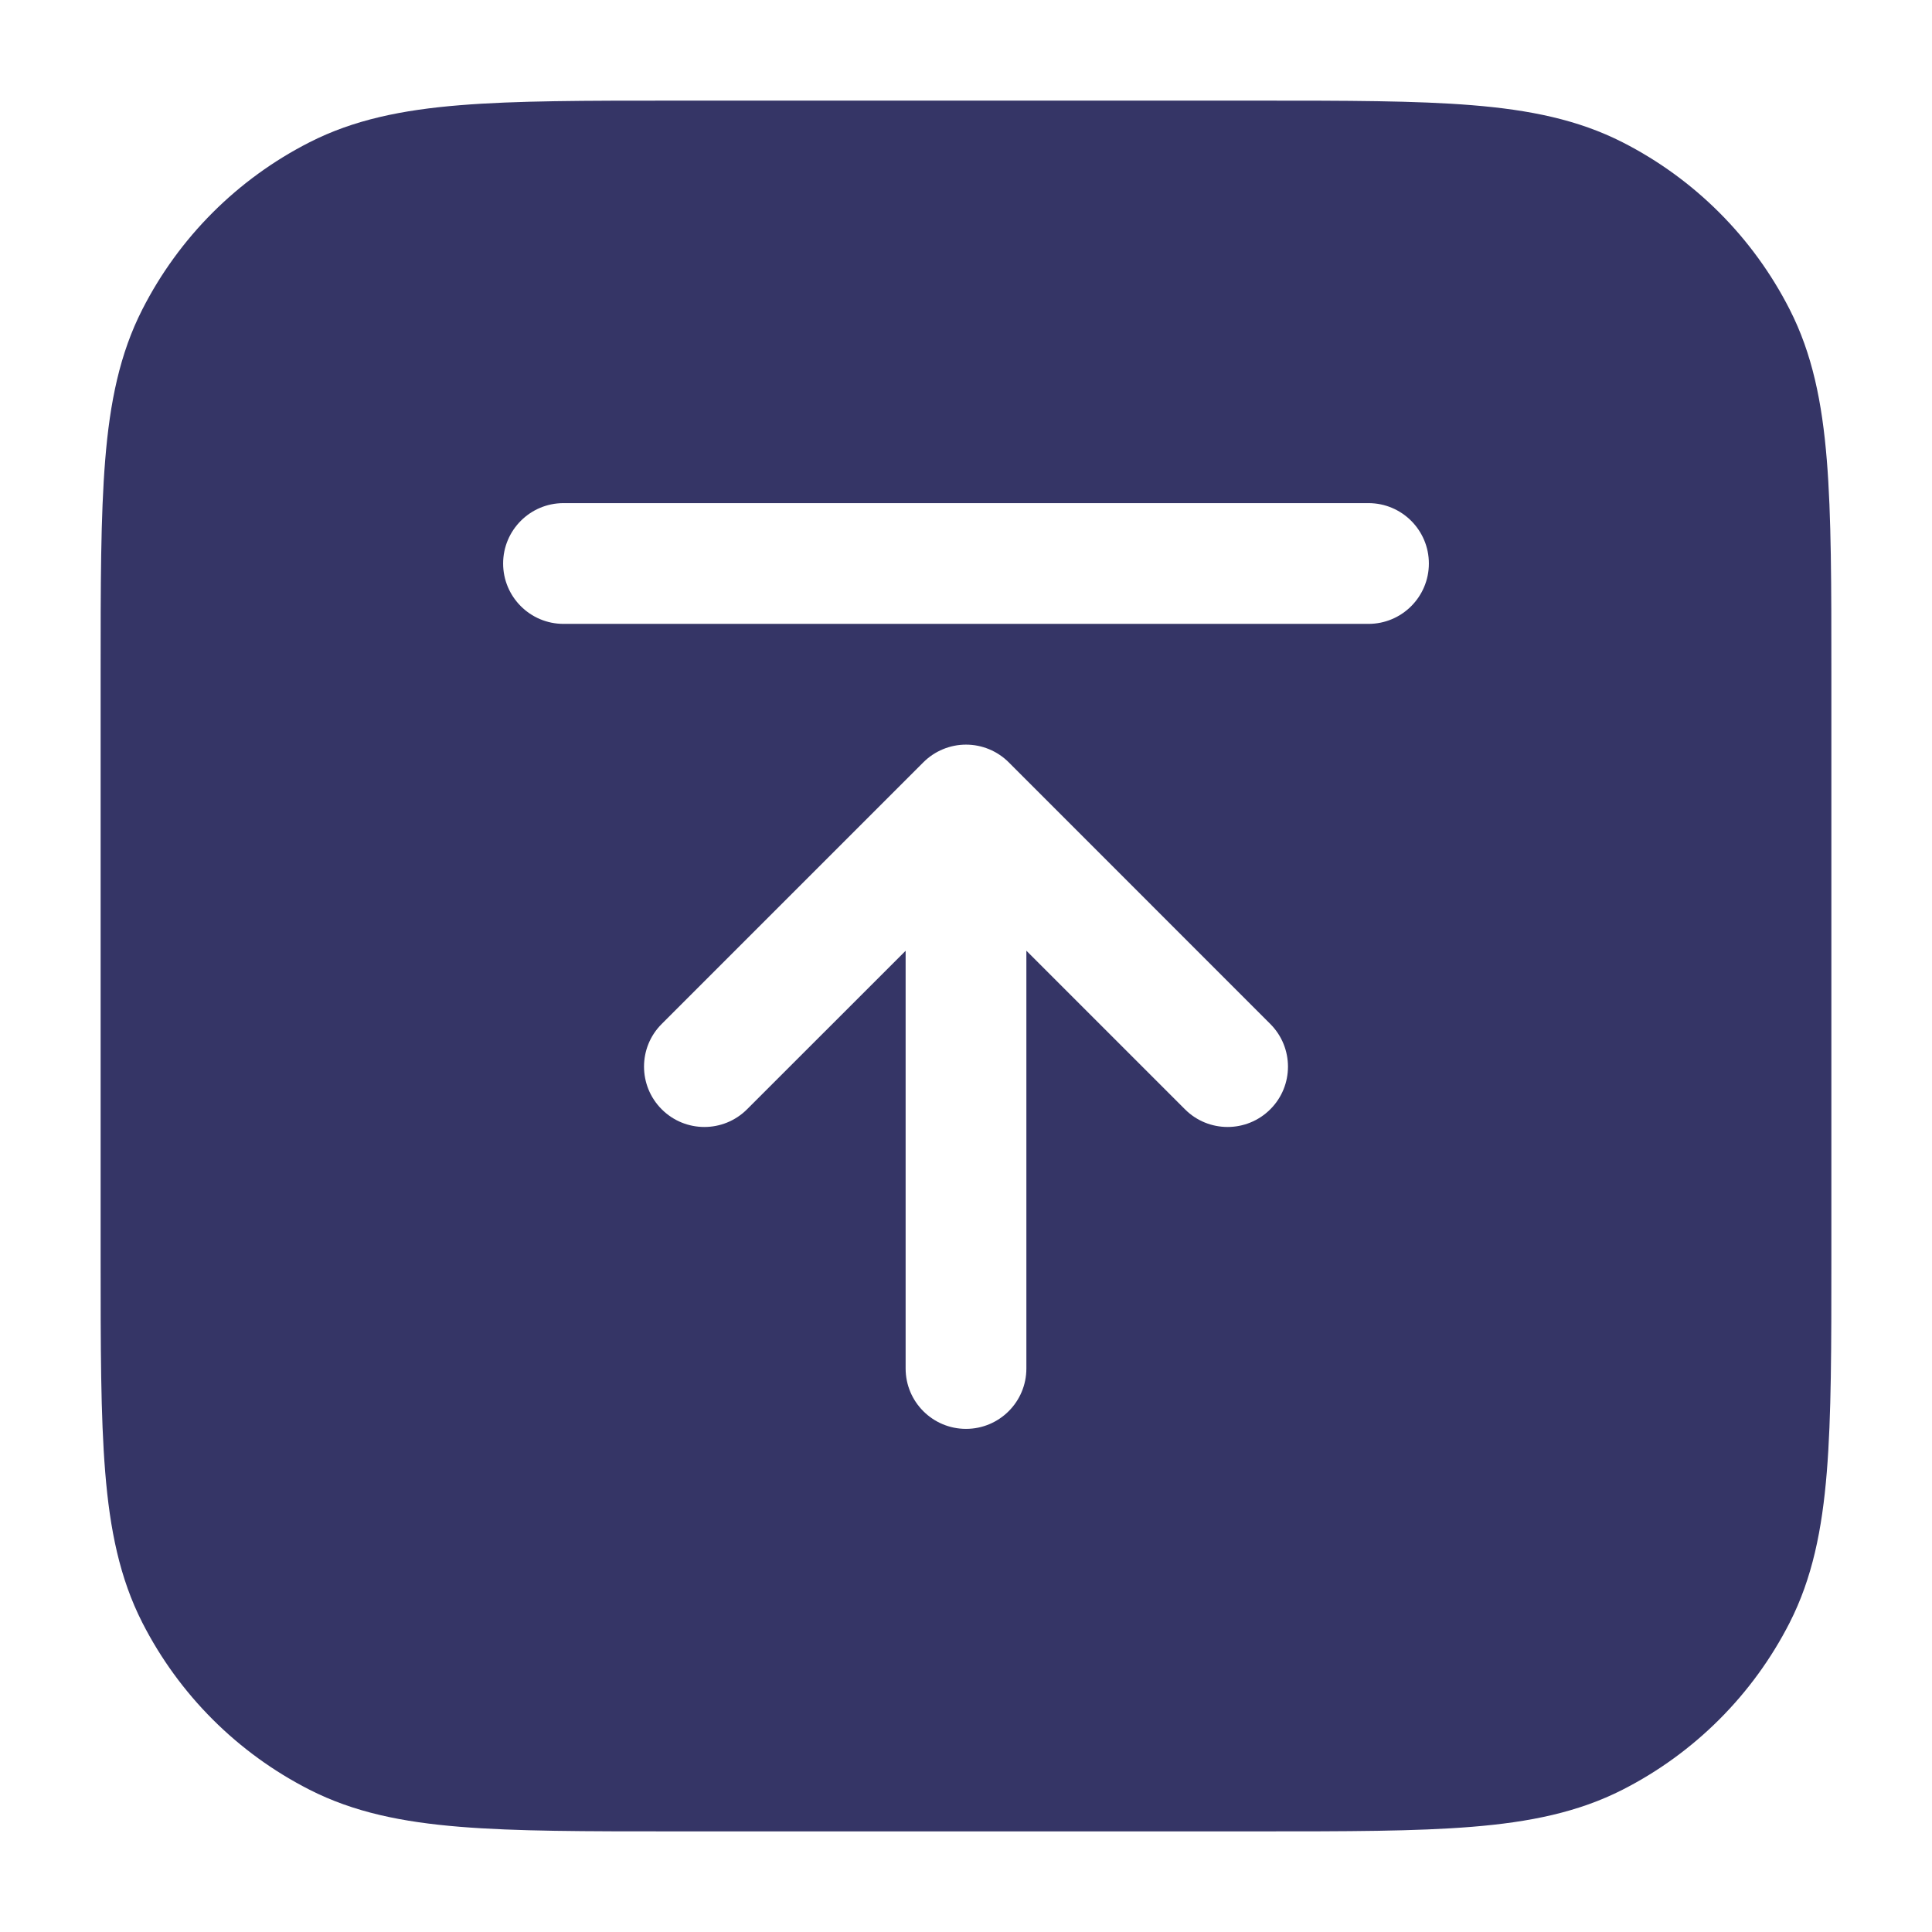 <svg width="24" height="24" viewBox="0 0 24 24" fill="none" xmlns="http://www.w3.org/2000/svg">
<path fill-rule="evenodd" clip-rule="evenodd" d="M8.367 1.25H15.633C16.725 1.25 17.591 1.25 18.288 1.307C19.002 1.365 19.605 1.487 20.157 1.768C21.05 2.223 21.777 2.95 22.232 3.844C22.513 4.395 22.635 4.998 22.693 5.712C22.75 6.409 22.75 7.275 22.75 8.367V15.633C22.75 16.725 22.75 17.591 22.693 18.288C22.635 19.002 22.513 19.605 22.232 20.157C21.777 21.05 21.05 21.777 20.157 22.232C19.605 22.513 19.002 22.635 18.288 22.693C17.591 22.75 16.725 22.75 15.633 22.75H8.367C7.275 22.75 6.409 22.75 5.712 22.693C4.998 22.635 4.395 22.513 3.844 22.232C2.95 21.777 2.223 21.05 1.768 20.157C1.487 19.605 1.365 19.002 1.307 18.288C1.25 17.591 1.25 16.725 1.25 15.633V8.367C1.25 7.275 1.25 6.409 1.307 5.712C1.365 4.998 1.487 4.395 1.768 3.844C2.223 2.95 2.95 2.223 3.844 1.768C4.395 1.487 4.998 1.365 5.712 1.307C6.409 1.25 7.275 1.25 8.367 1.25ZM6.25 7C6.25 7.414 6.586 7.75 7 7.75H17C17.414 7.75 17.75 7.414 17.75 7C17.75 6.586 17.414 6.25 17 6.25H7C6.586 6.25 6.25 6.586 6.25 7ZM9.28 13.78C8.987 14.073 8.513 14.073 8.22 13.78C7.927 13.487 7.927 13.012 8.22 12.72L11.47 9.47C11.611 9.329 11.802 9.25 12 9.25C12.199 9.25 12.39 9.329 12.531 9.47L15.78 12.72C16.073 13.013 16.073 13.488 15.78 13.78C15.487 14.073 15.012 14.073 14.72 13.78L12.75 11.81V17C12.75 17.414 12.414 17.75 12 17.75C11.586 17.75 11.25 17.414 11.25 17V11.811L9.28 13.78Z" fill="#353566"/>
</svg>
